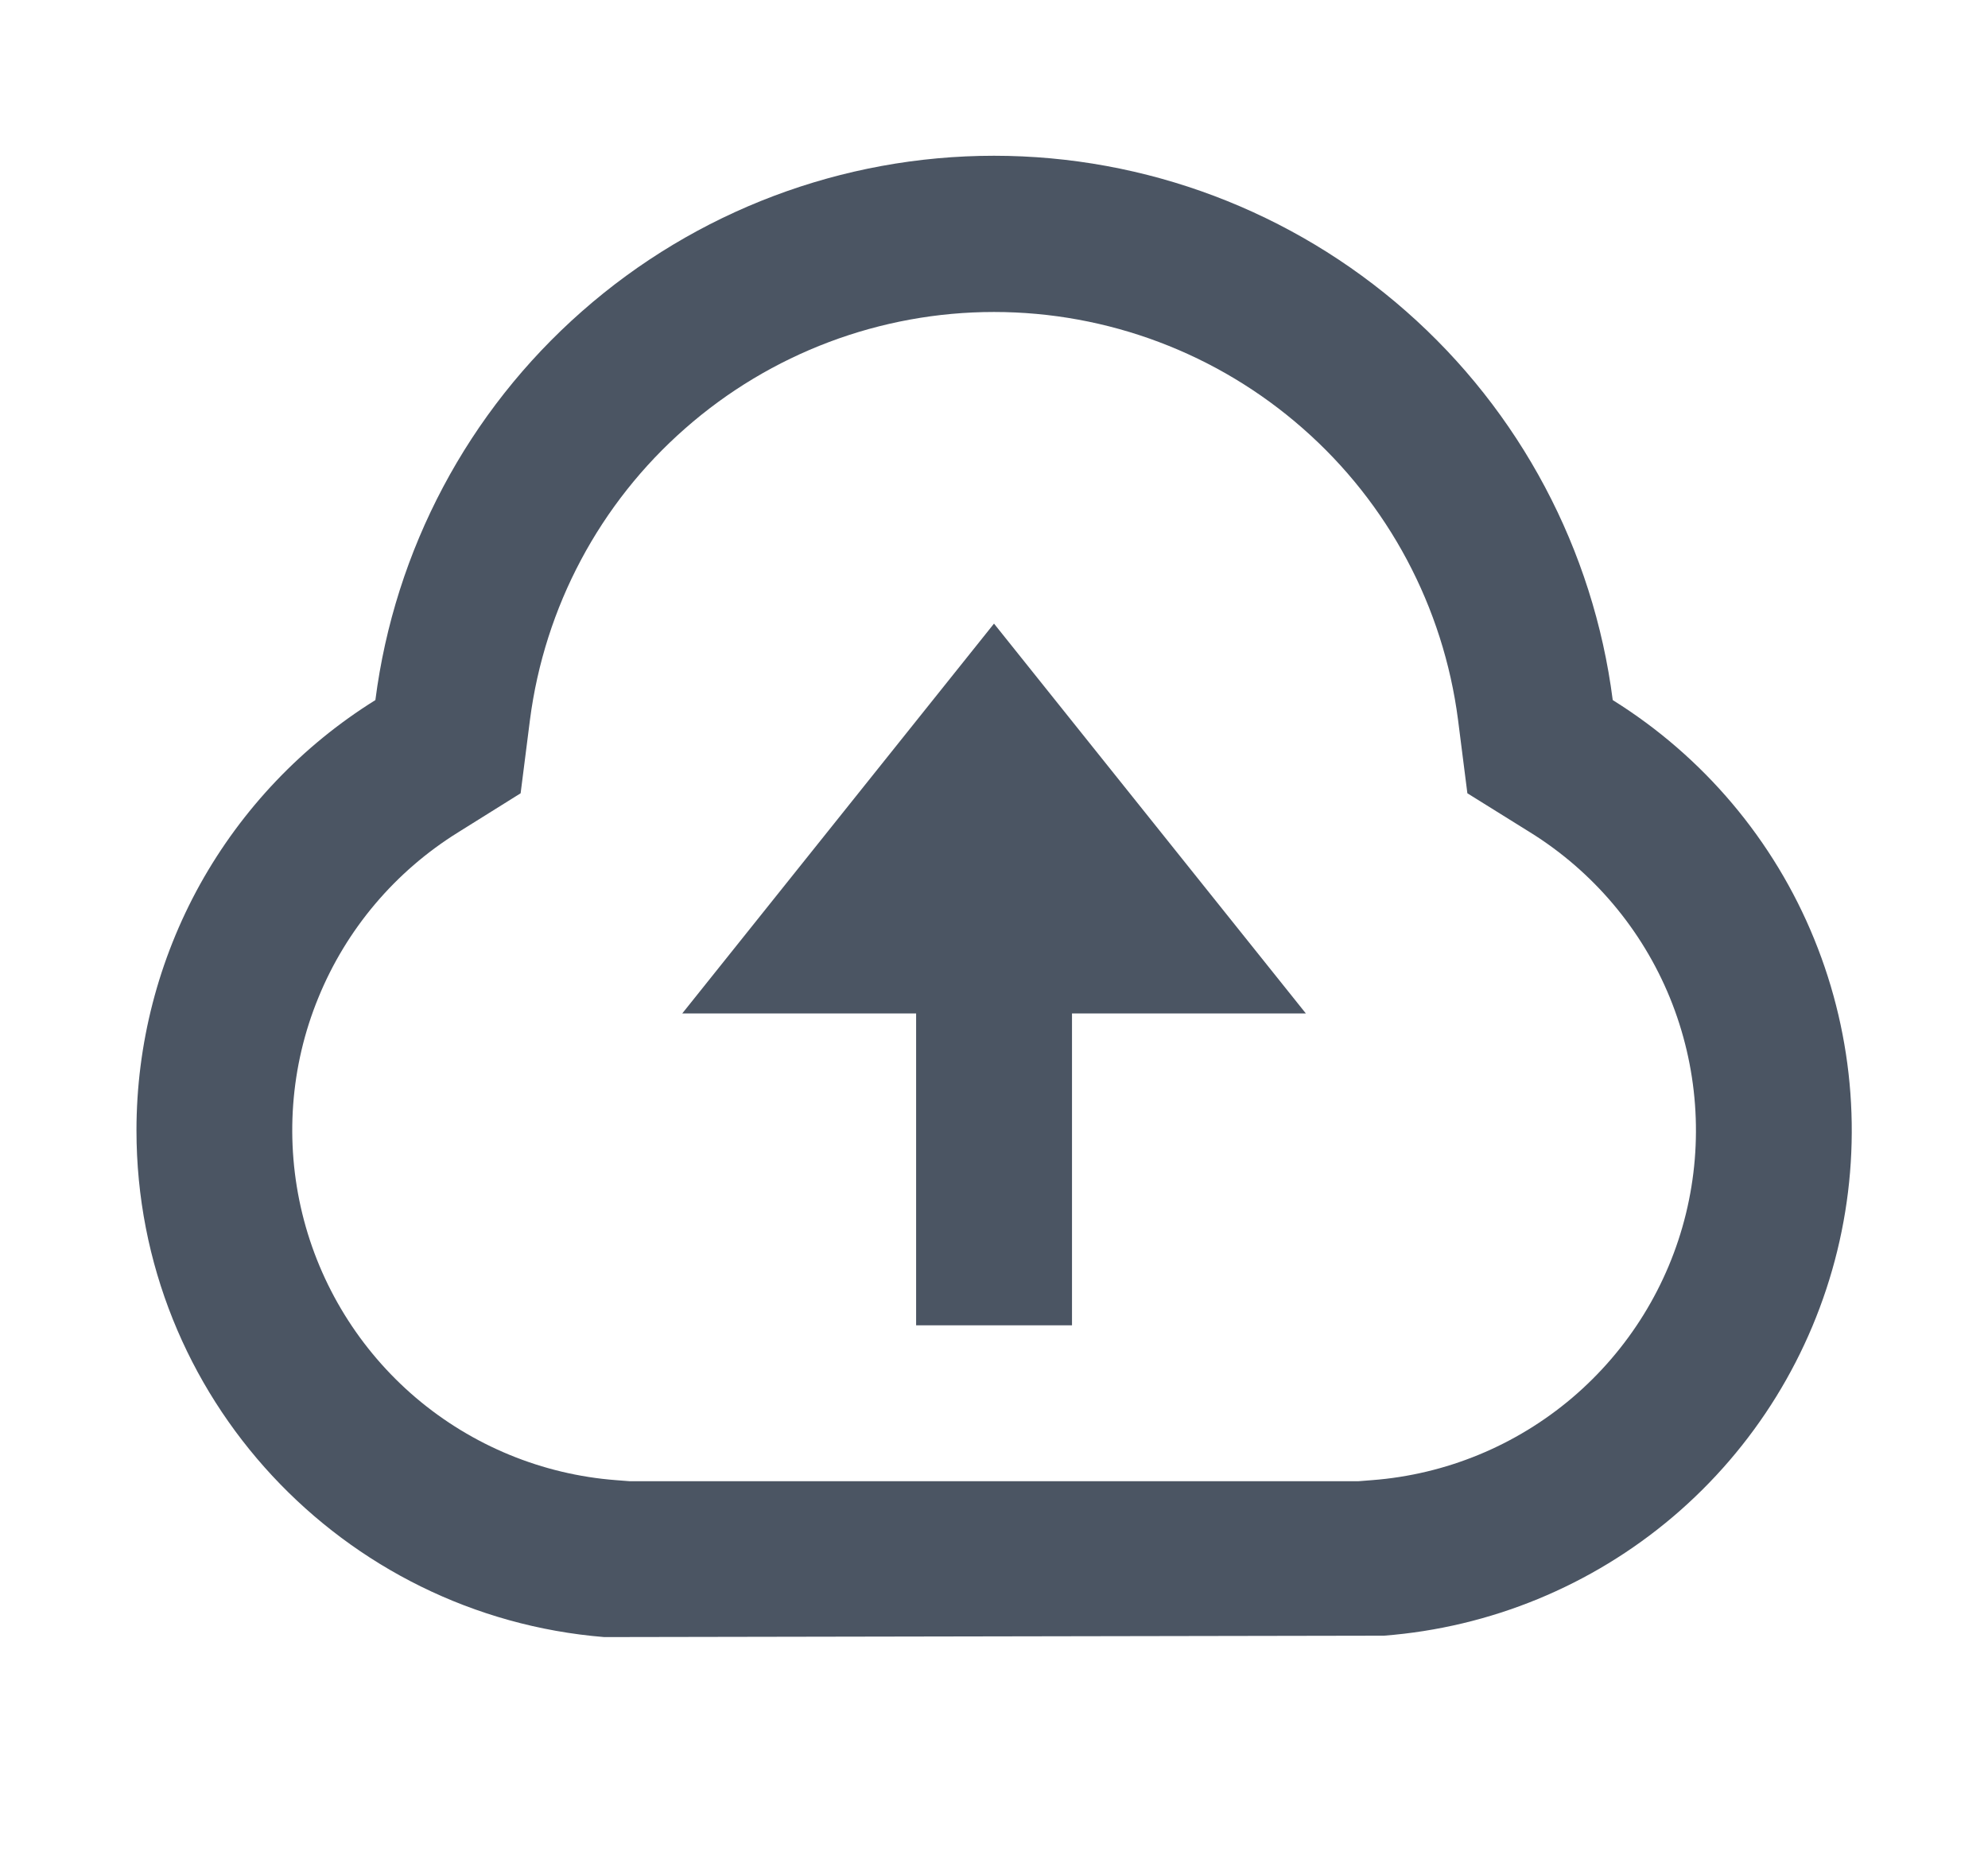 <svg width="17" height="16" viewBox="0 0 17 16" fill="none" xmlns="http://www.w3.org/2000/svg">
<path d="M1.167 9.667C1.167 8.93 1.354 8.206 1.711 7.562C2.069 6.919 2.584 6.377 3.21 5.987C3.375 4.701 4.003 3.518 4.977 2.662C5.95 1.805 7.203 1.332 8.5 1.332C9.797 1.332 11.05 1.805 12.024 2.662C12.998 3.518 13.626 4.701 13.791 5.987C14.566 6.47 15.17 7.185 15.514 8.031C15.859 8.877 15.928 9.81 15.711 10.697C15.494 11.584 15.002 12.38 14.306 12.971C13.61 13.562 12.744 13.918 11.834 13.988L5.167 14C2.93 13.818 1.167 11.948 1.167 9.667ZM11.732 12.658C12.363 12.61 12.962 12.363 13.444 11.954C13.926 11.544 14.267 10.993 14.417 10.379C14.567 9.765 14.519 9.119 14.28 8.533C14.041 7.948 13.623 7.453 13.086 7.119L12.548 6.784L12.468 6.155C12.343 5.191 11.872 4.305 11.141 3.664C10.411 3.022 9.472 2.668 8.5 2.668C7.528 2.668 6.589 3.022 5.859 3.664C5.128 4.305 4.657 5.191 4.532 6.155L4.452 6.784L3.916 7.119C3.379 7.453 2.961 7.947 2.722 8.533C2.482 9.118 2.435 9.764 2.585 10.379C2.735 10.993 3.075 11.544 3.557 11.954C4.039 12.363 4.638 12.61 5.268 12.658L5.384 12.667H11.617L11.732 12.658ZM9.167 8.667V11.334H7.834V8.667H5.834L8.5 5.333L11.167 8.667H9.167Z" fill="#4B5563"/>
</svg>
